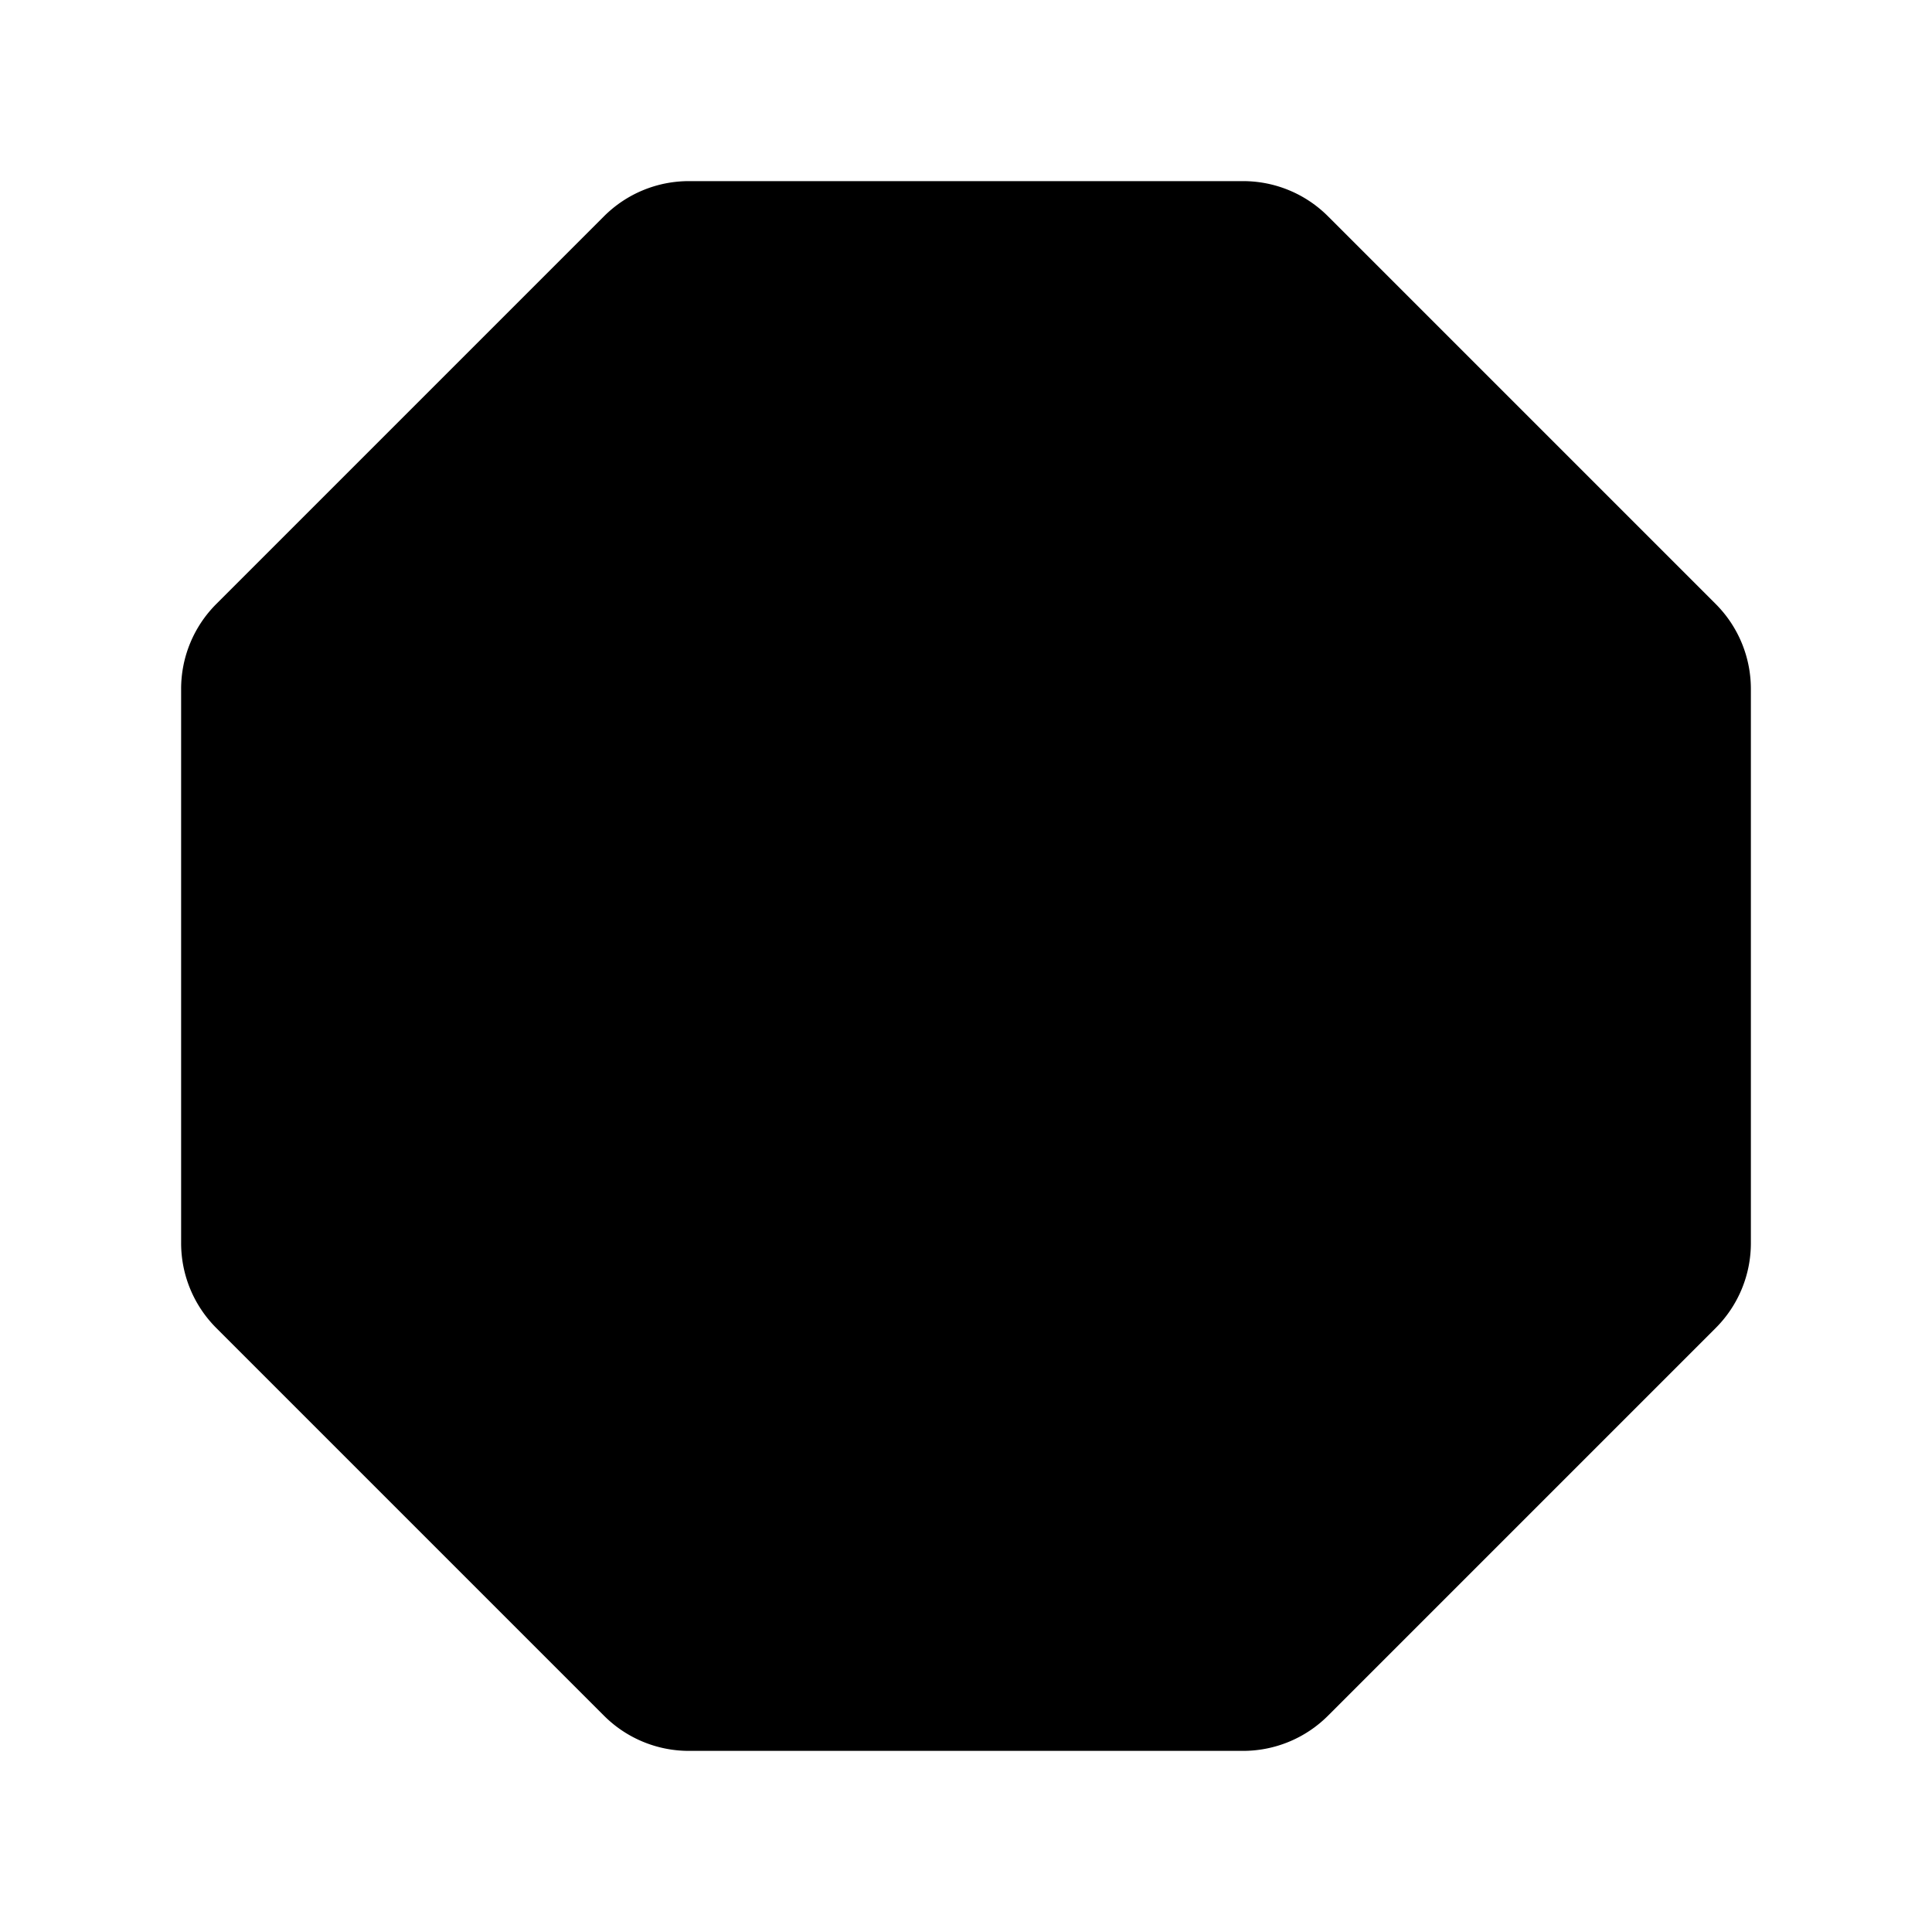 <svg width="32" height="32" fill="currentColor" viewBox="0 0 24 24" xmlns="http://www.w3.org/2000/svg">
<path d="M15.44 21.75H8.56a1.49 1.49 0 0 1-1.06-.44L2.69 16.5a1.49 1.49 0 0 1-.44-1.06V8.56a1.49 1.49 0 0 1 .44-1.06L7.5 2.69a1.49 1.49 0 0 1 1.06-.44h6.88a1.49 1.49 0 0 1 1.06.44l4.81 4.81a1.492 1.492 0 0 1 .44 1.06v6.88a1.49 1.49 0 0 1-.44 1.06l-4.81 4.81a1.492 1.492 0 0 1-1.06.44Z"></path>
</svg>